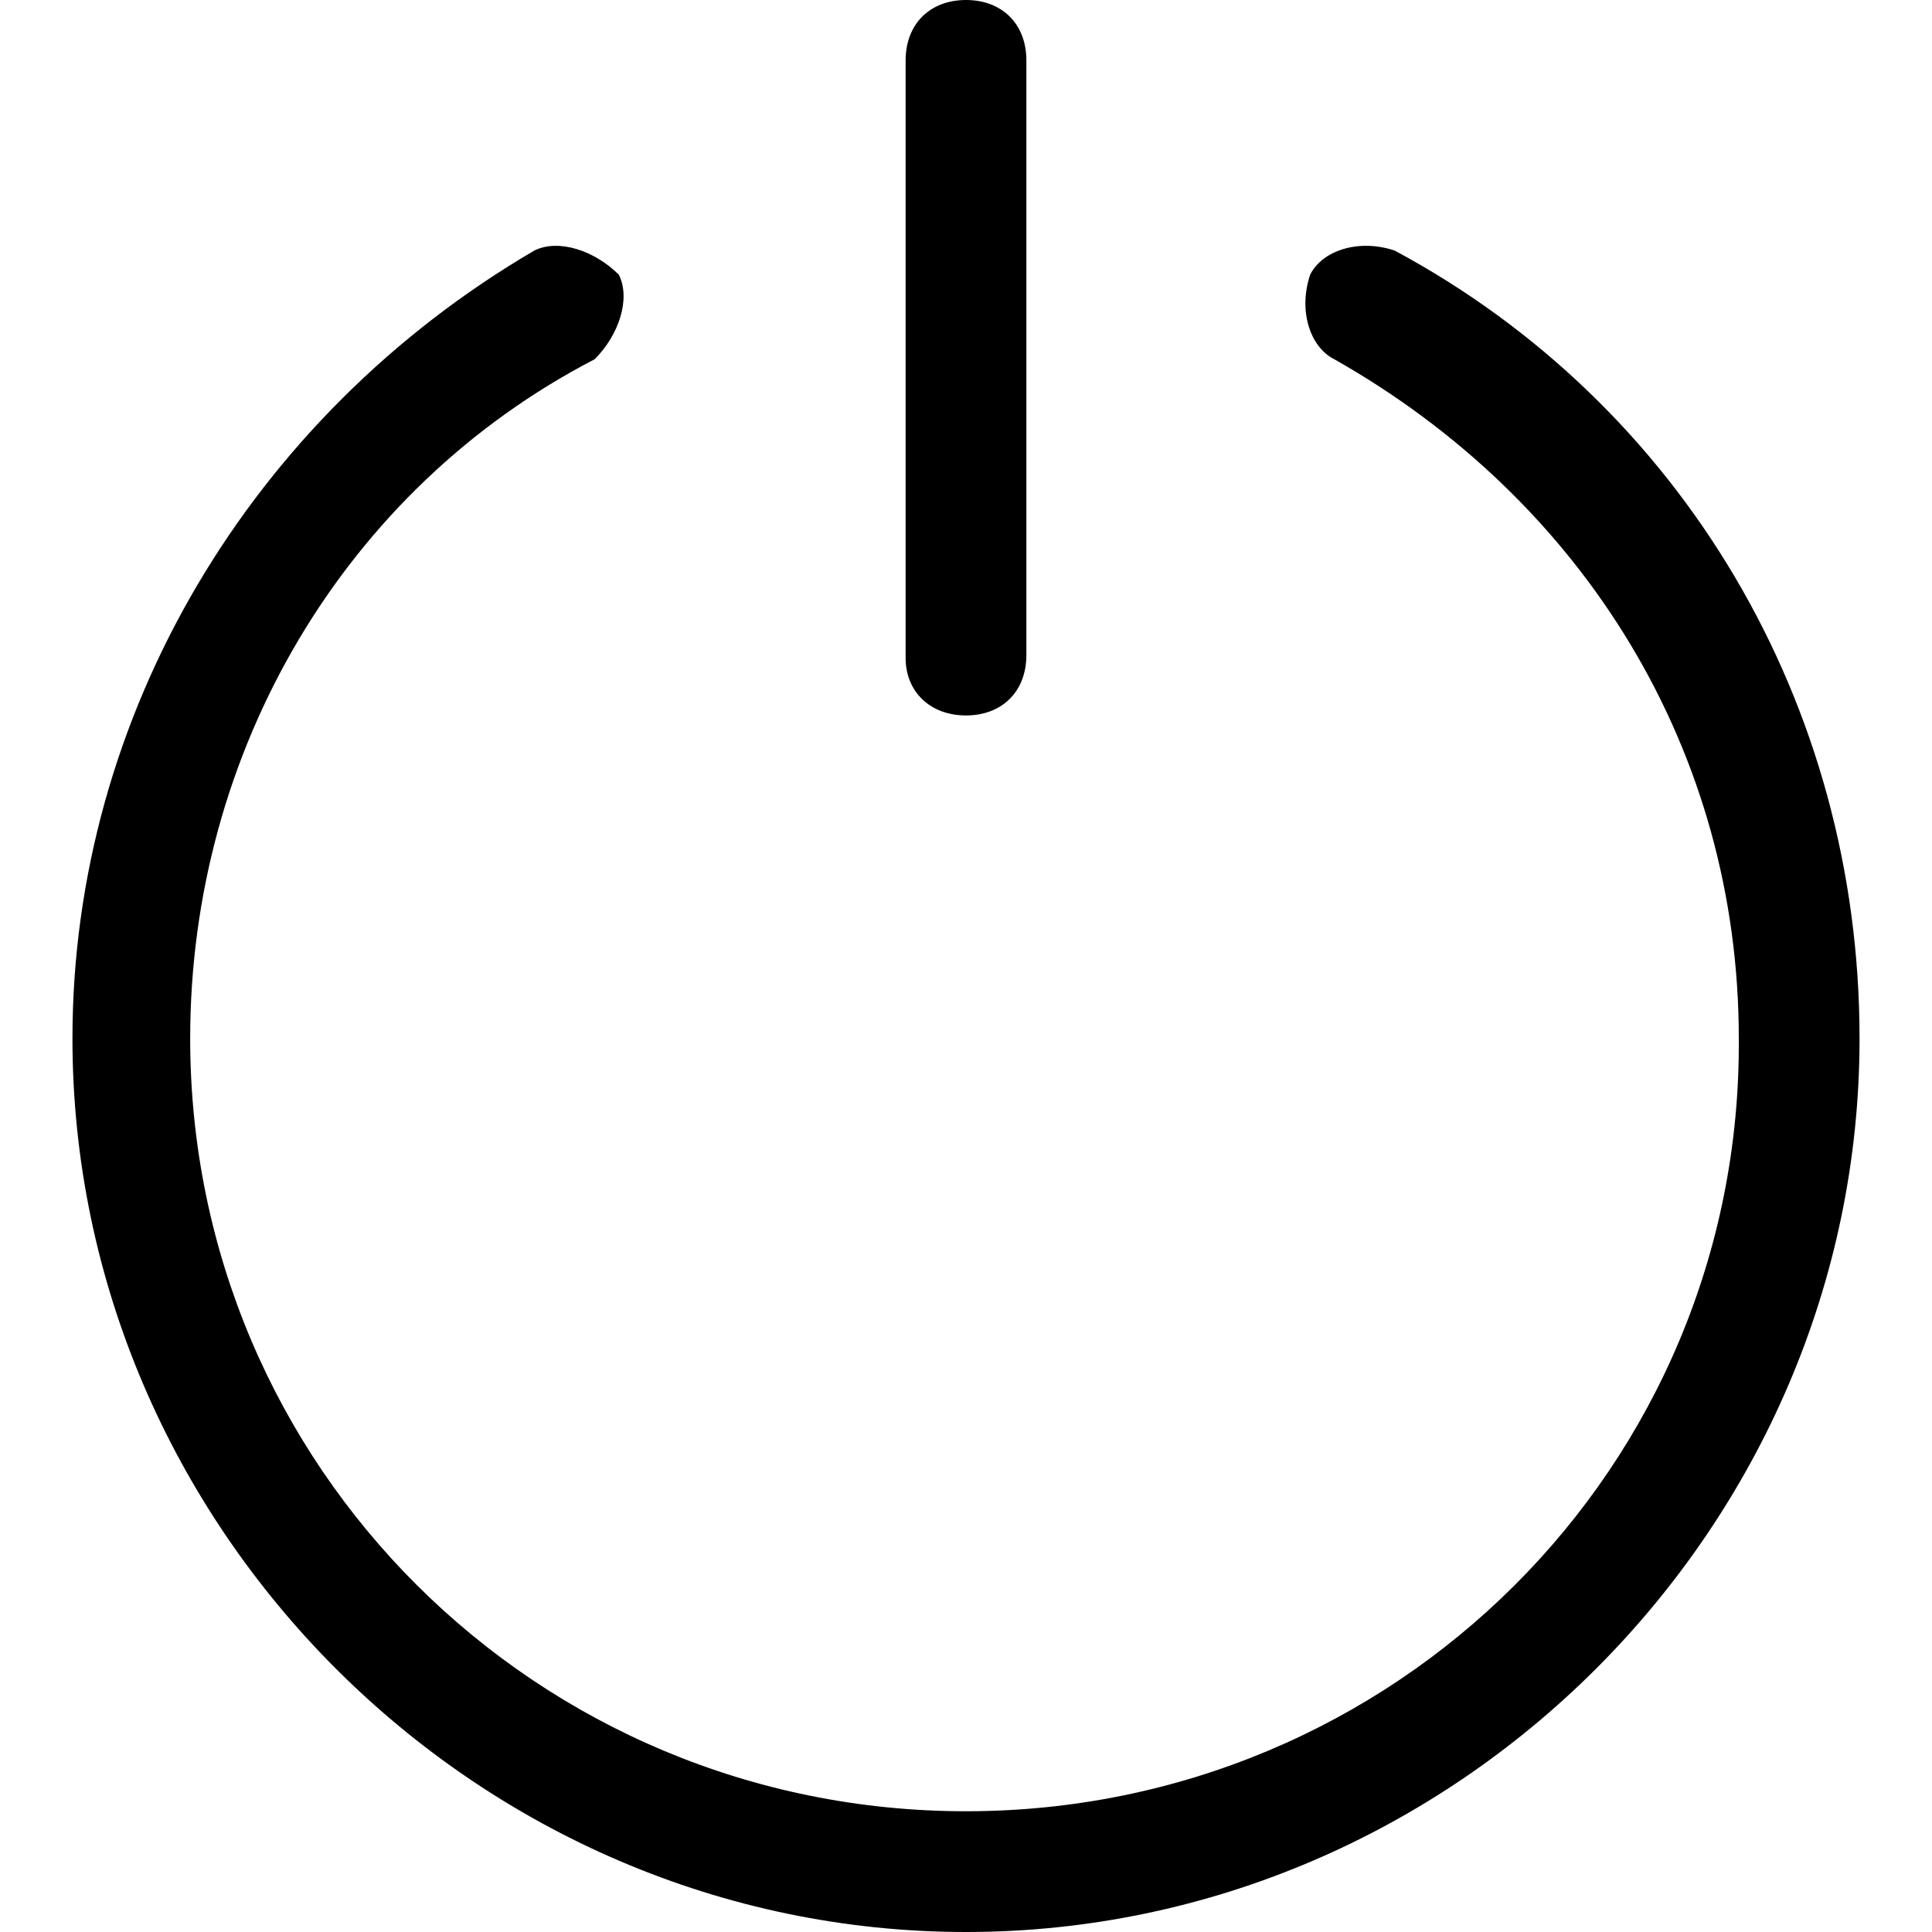 <?xml version="1.0" encoding="utf-8"?>
<!-- Generator: Adobe Illustrator 21.0.0, SVG Export Plug-In . SVG Version: 6.00 Build 0)  -->
<svg version="1.1" id="Calque_1" xmlns="http://www.w3.org/2000/svg" xmlns:xlink="http://www.w3.org/1999/xlink" x="0px" y="0px"
	 viewBox="0 0 64 64" style="enable-background:new 0 0 64 64;" xml:space="preserve">
<g>
	<g>
		<path d="M46.2,8.3c-1.2-0.4-2.4,0-2.8,0.8c-0.4,1.2,0,2.4,0.8,2.8c8.3,4.7,13.4,13,13.4,22.5C57.7,48.6,46.2,60,32,60
			S6.3,48.6,6.3,34.4c0-9.5,5.1-18.2,13.4-22.5c0.8-0.8,1.2-2,0.8-2.8c-0.8-0.8-2-1.2-2.8-0.8C8.3,13.8,2.4,23.7,2.4,34.4
			C2.4,50.6,15.8,64,32,64s29.6-13.4,29.6-29.6C61.6,23.3,55.7,13.4,46.2,8.3L46.2,8.3z"/>
		<path d="M32,23.7c1.2,0,2-0.8,2-2V2c0-1.2-0.8-2-2-2c-1.2,0-2,0.8-2,2v19.8C30,22.9,30.8,23.7,32,23.7z"/>
	</g>
</g>
</svg>
